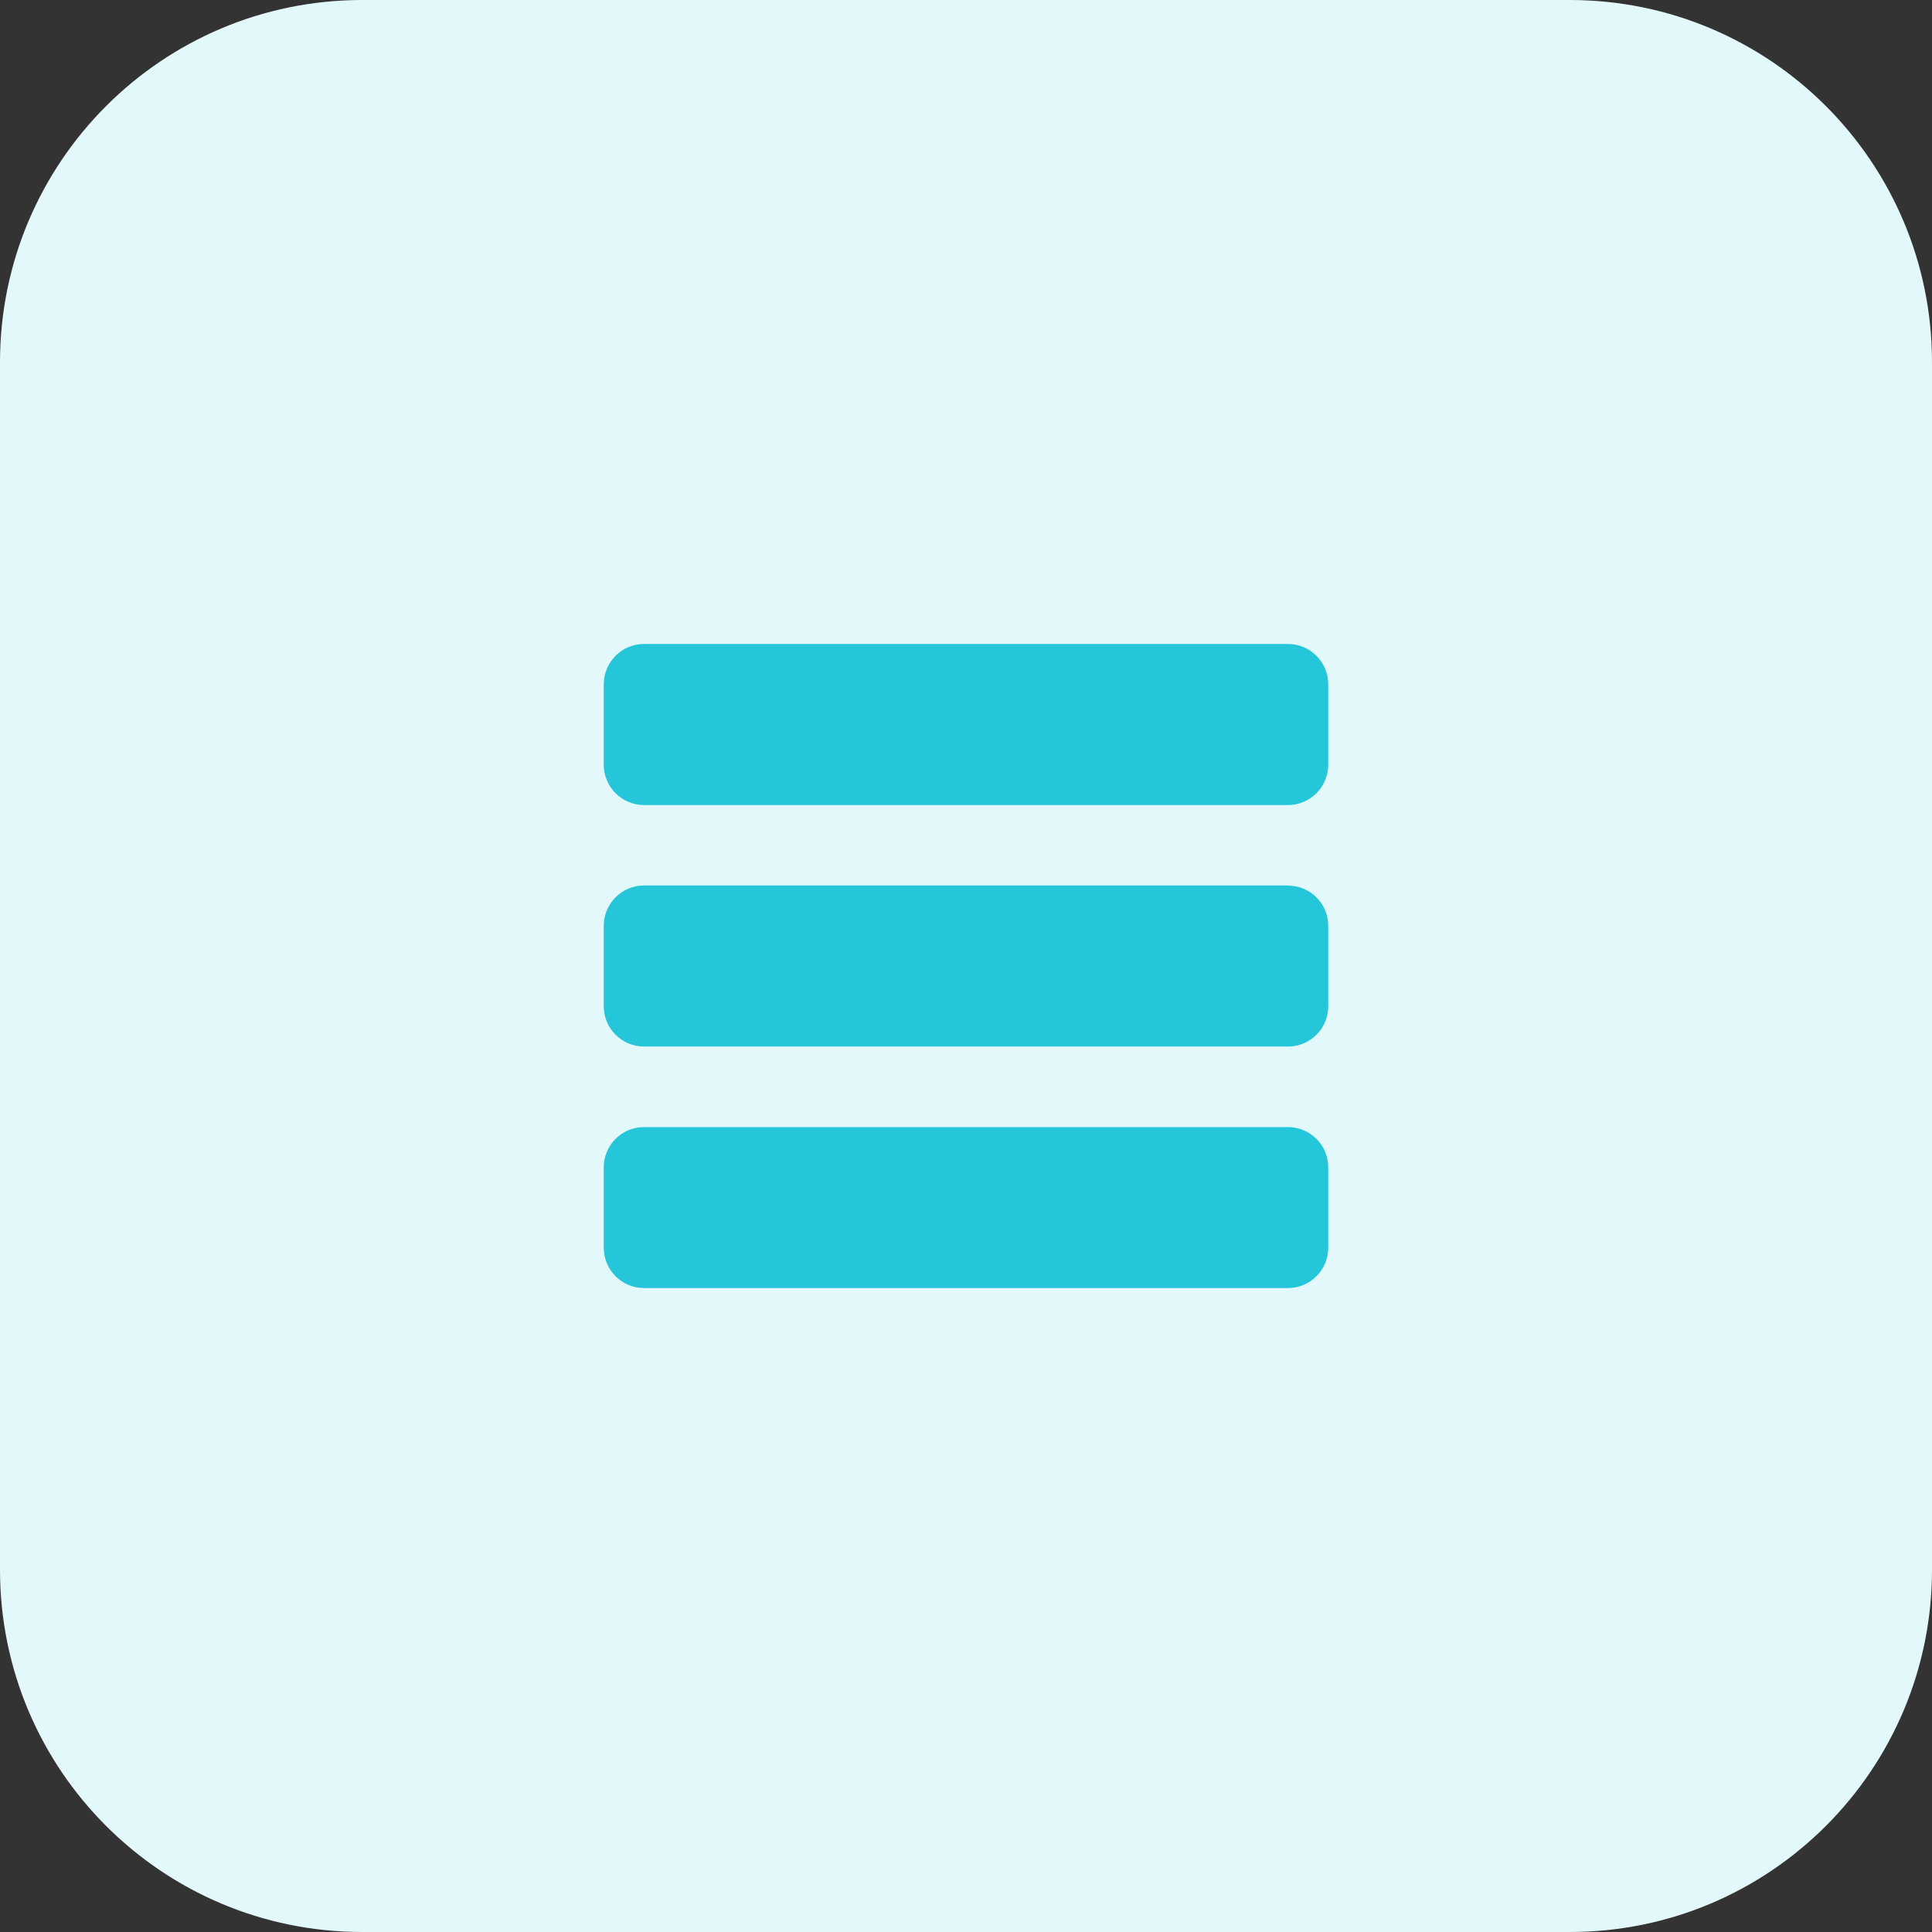 <?xml version="1.0" encoding="UTF-8"?>
<svg xmlns="http://www.w3.org/2000/svg" xmlns:xlink="http://www.w3.org/1999/xlink" width="64pt" height="64pt" viewBox="0 0 64 64" version="1.1">
<rect x="0" y="0" width="64" height="64" fill="#333333" stroke="none"/>
<g id="surface1">
<path style=" stroke:none;fill-rule:nonzero;fill:rgb(89.02%,97.255%,98.039%);fill-opacity:1;" d="M 52 64 L 12 64 C 5.371 64 0 58.629 0 52 L 0 12 C 0 5.371 5.371 0 12 0 L 52 0 C 58.629 0 64 5.371 64 12 L 64 52 C 64 58.629 58.629 64 52 64 Z M 52 64 "/>
<path style=" stroke:none;fill-rule:nonzero;fill:rgb(14.902%,77.647%,85.49%);fill-opacity:1;" d="M 42.664 21.332 L 21.332 21.332 C 20.598 21.332 20 21.934 20 22.668 L 20 25.332 C 20 26.07 20.598 26.668 21.332 26.668 L 42.668 26.668 C 43.402 26.668 44 26.07 44 25.332 L 44 22.668 C 44 21.934 43.402 21.332 42.664 21.332 Z M 42.664 21.332 "/>
<path style=" stroke:none;fill-rule:nonzero;fill:rgb(14.902%,77.647%,85.49%);fill-opacity:1;" d="M 42.664 29.332 L 21.332 29.332 C 20.598 29.332 20 29.934 20 30.668 L 20 33.336 C 20 34.07 20.598 34.668 21.332 34.668 L 42.668 34.668 C 43.402 34.668 44 34.07 44 33.336 L 44 30.668 C 44 29.934 43.402 29.336 42.664 29.336 Z M 42.664 29.332 "/>
<path style=" stroke:none;fill-rule:nonzero;fill:rgb(14.902%,77.647%,85.49%);fill-opacity:1;" d="M 42.664 37.336 L 21.332 37.336 C 20.598 37.336 20 37.934 20 38.668 L 20 41.336 C 20 42.07 20.598 42.668 21.332 42.668 L 42.668 42.668 C 43.402 42.668 44 42.07 44 41.336 L 44 38.668 C 44 37.934 43.402 37.336 42.664 37.336 Z M 42.664 37.336 "/>
</g>
</svg>
